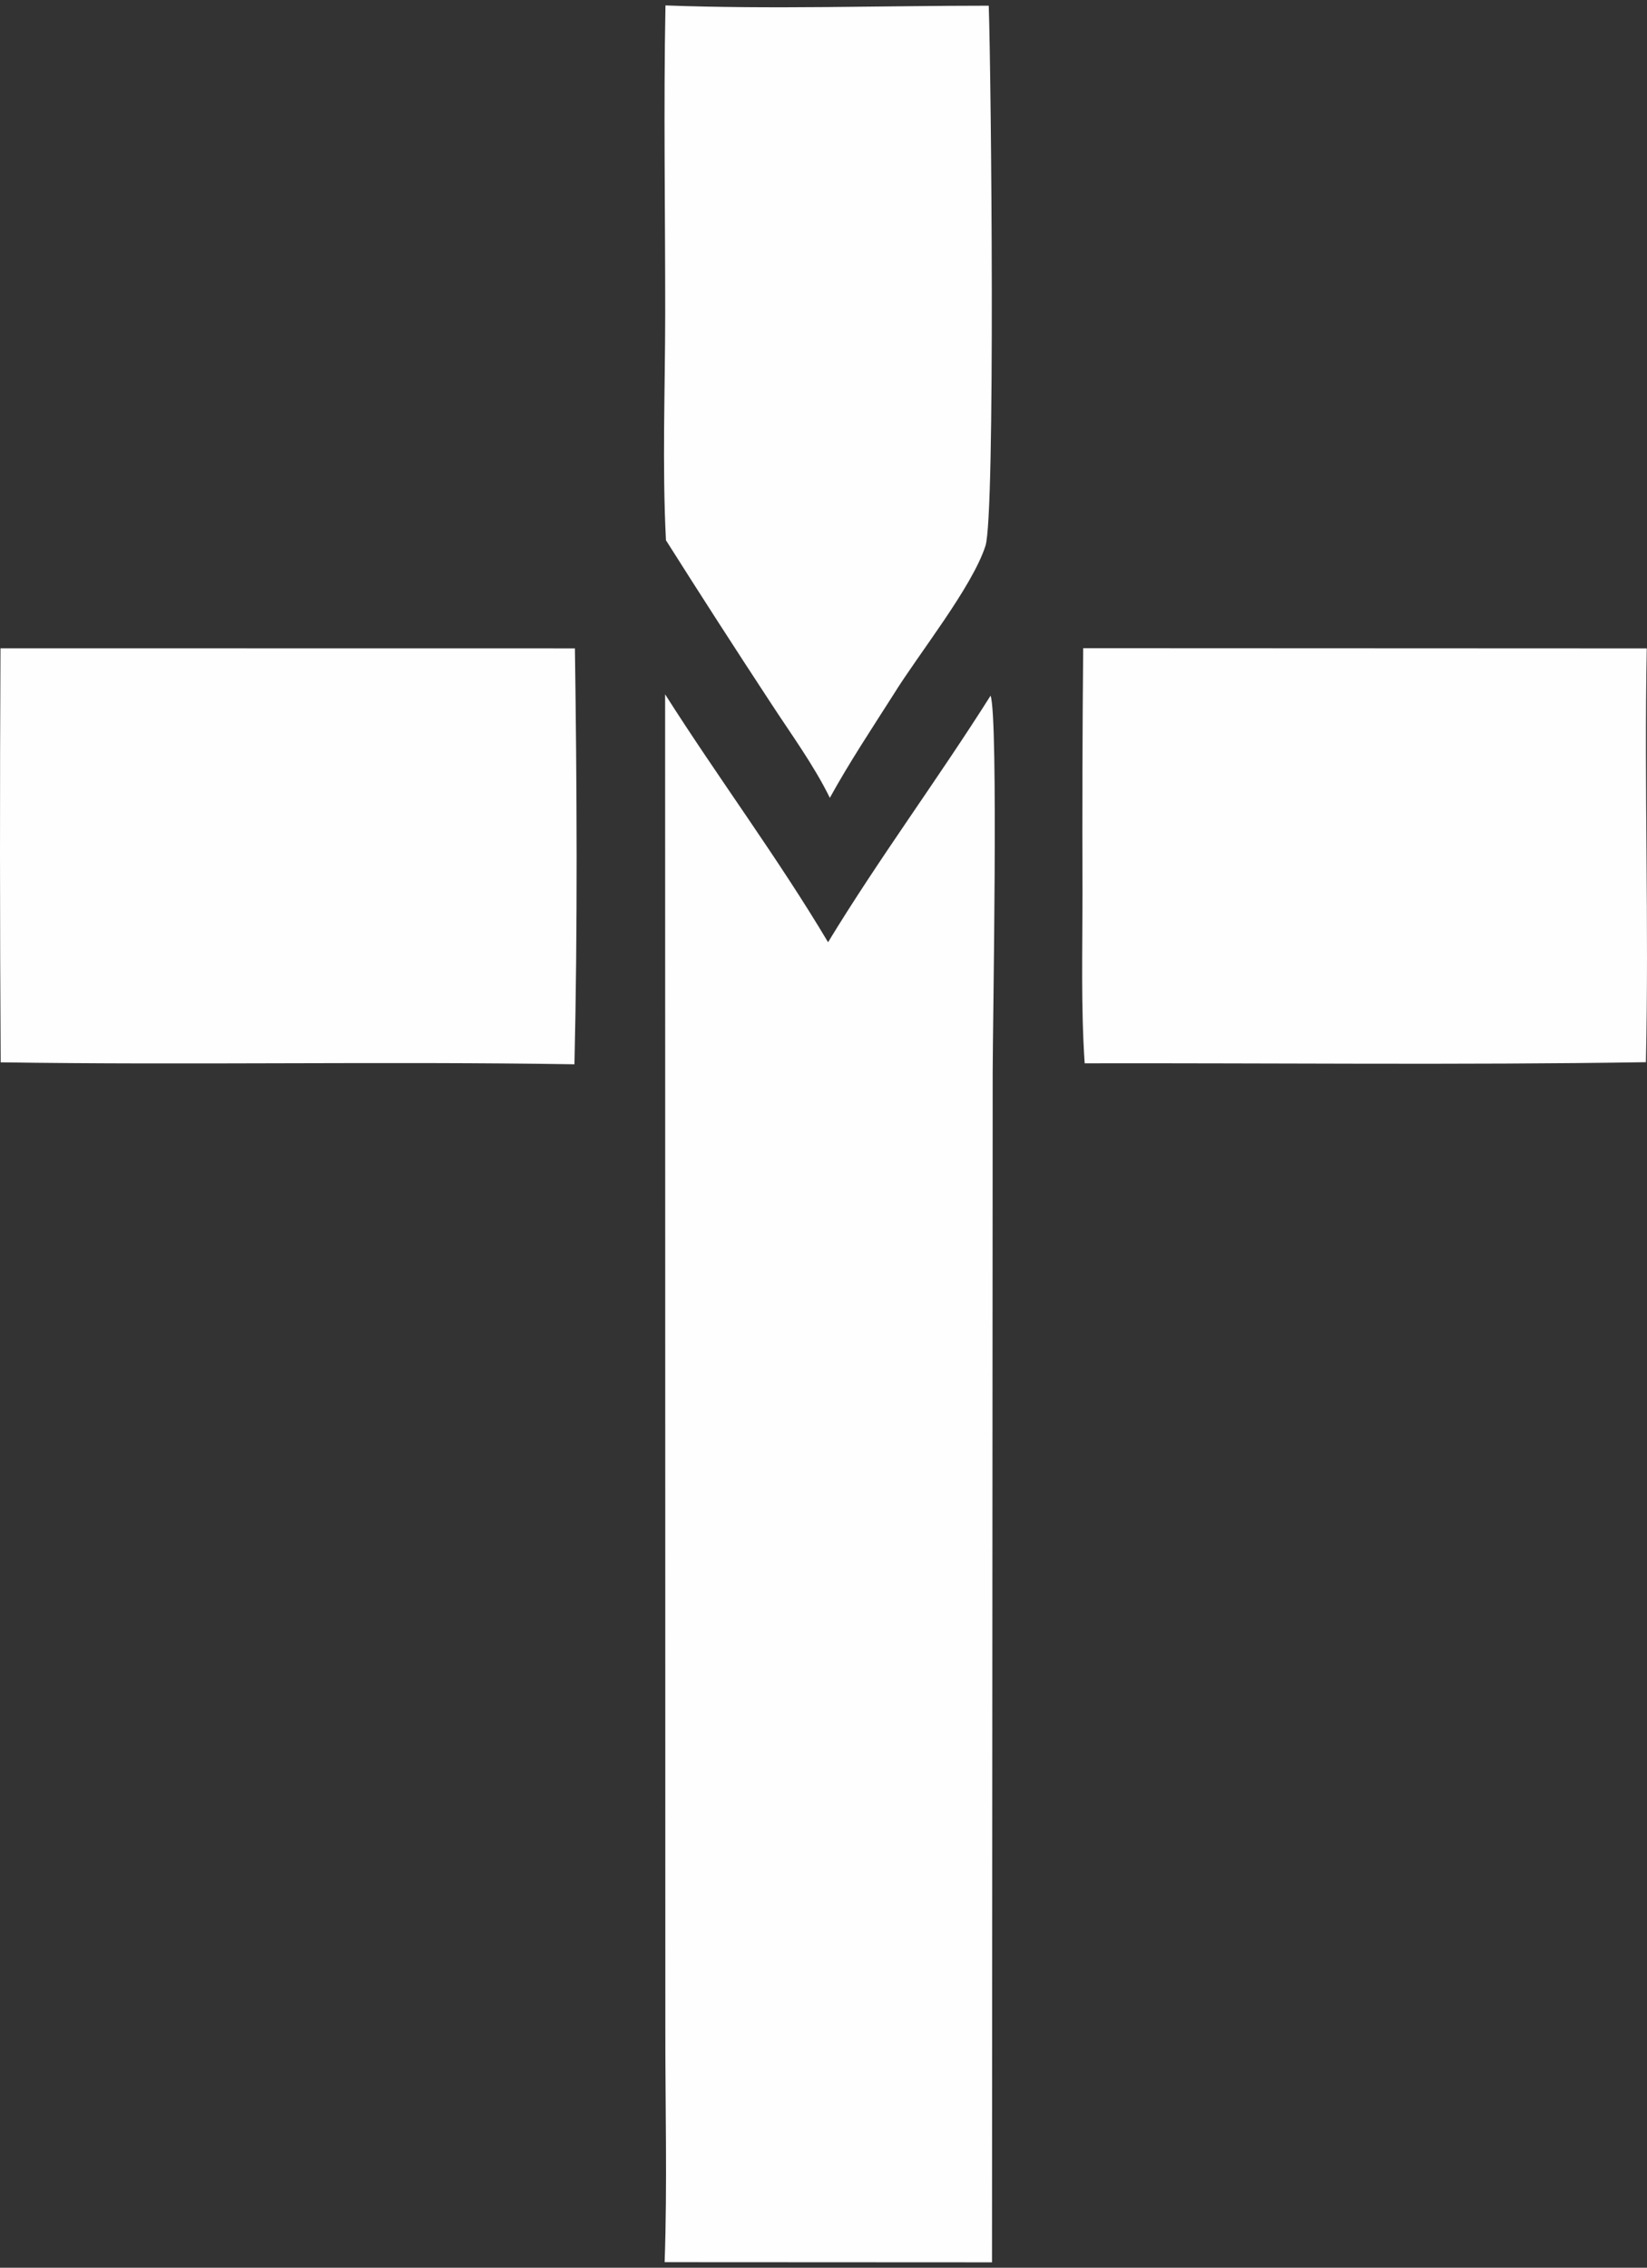 <svg width="61" height="84" viewBox="0 0 61 84" fill="none" xmlns="http://www.w3.org/2000/svg">
<rect x="0" y="0" width="61" height="84" fill="#333333" stroke="none"/>
<path d="M36.688 25.768C36.984 26.589 36.767 38.002 36.766 39.722L36.741 83.799L24.616 83.793C24.717 80.914 24.638 78.007 24.642 75.124L24.634 25.718C26.593 28.806 28.801 31.762 30.669 34.901C32.557 31.794 34.745 28.847 36.688 25.768Z" fill="#FEFEFE"/>
<path d="M0.018 24.014L21.293 24.017C21.367 29.14 21.395 34.301 21.276 39.423C14.194 39.309 7.107 39.457 0.025 39.35C-0.006 34.238 -0.008 29.126 0.018 24.014Z" fill="#FEFEFE"/>
<path d="M40.118 24.009L60.991 24.018C60.895 29.124 61.075 34.238 60.96 39.345C54.036 39.455 47.098 39.372 40.173 39.386C40.033 37.306 40.092 35.199 40.092 33.114C40.081 30.079 40.09 27.044 40.118 24.009Z" fill="#FEFEFE"/>
<path d="M24.647 0.201C28.617 0.35 32.644 0.211 36.62 0.211C36.71 2.761 36.872 19.072 36.498 20.222C35.994 21.77 34.015 24.232 33.092 25.727C32.29 26.989 31.457 28.242 30.735 29.553C30.133 28.326 29.281 27.167 28.536 26.021C27.229 24.029 25.938 22.026 24.665 20.012C24.523 17.241 24.635 14.416 24.637 11.638C24.64 7.827 24.573 4.011 24.647 0.201Z" fill="#FEFEFE"/>
</svg>
